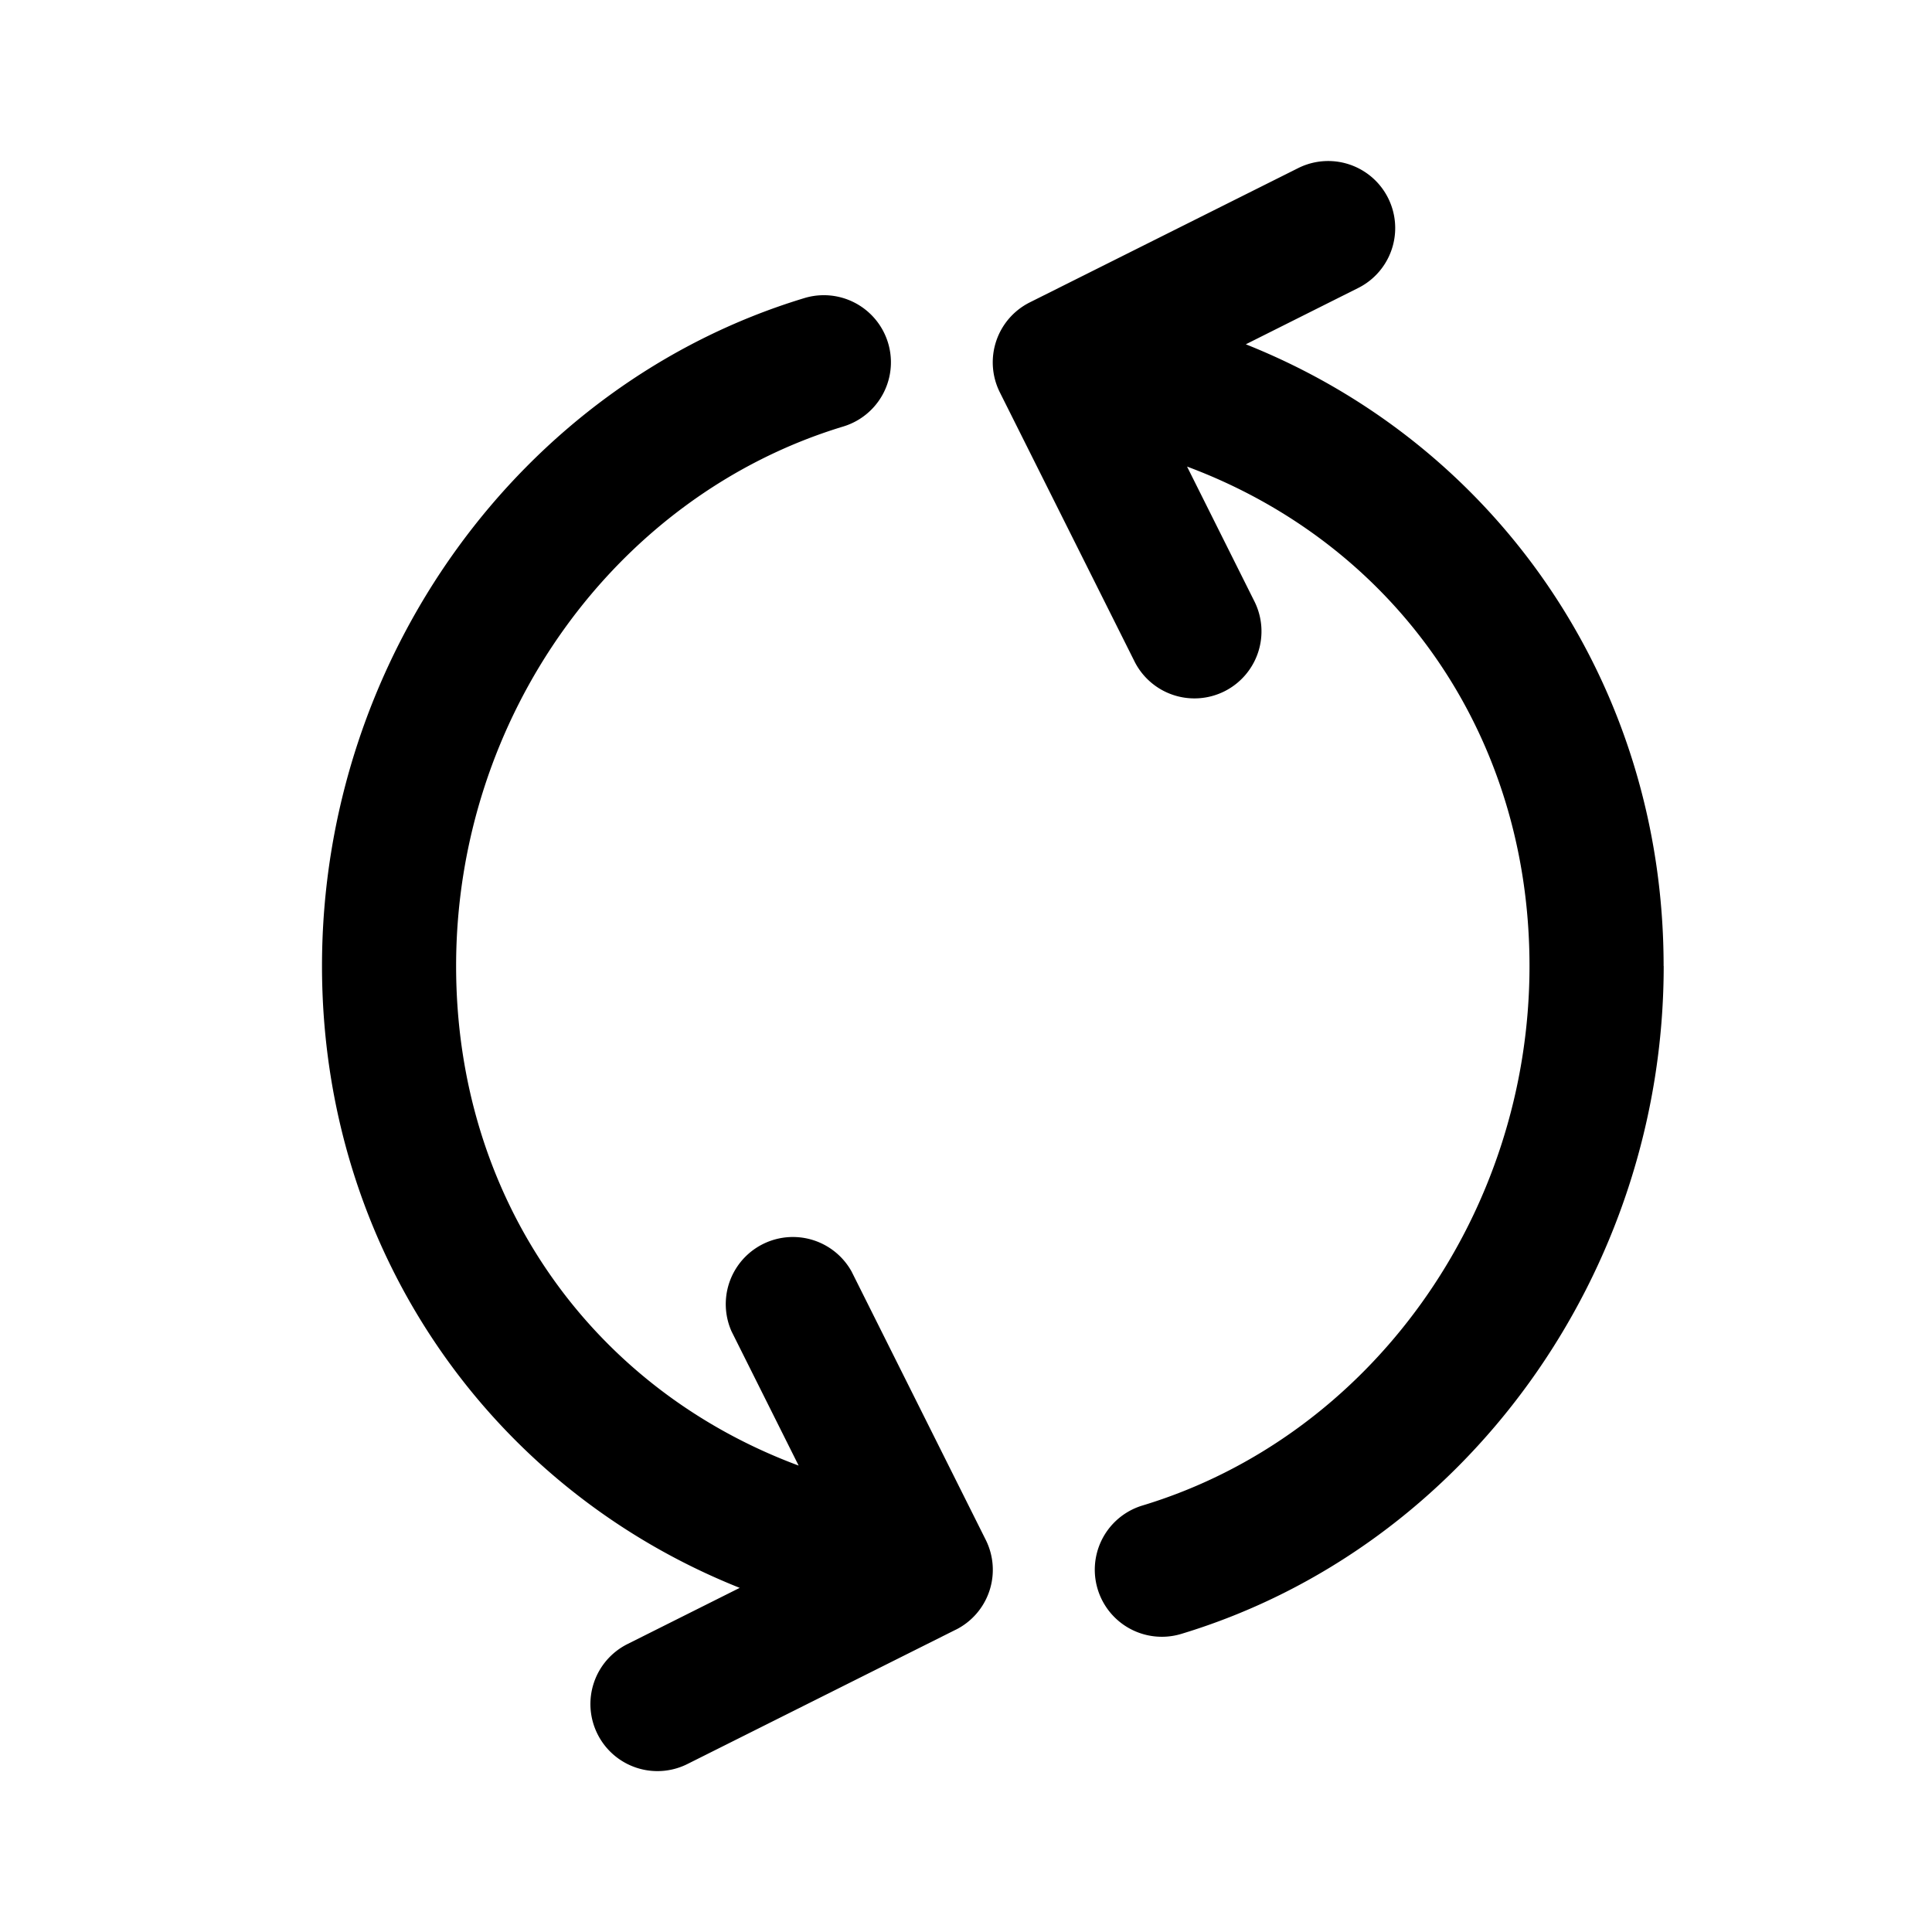 <svg xmlns="http://www.w3.org/2000/svg" fill="none" viewBox="0 0 24 24"><path fill="currentColor" fill-rule="evenodd" d="M20.667 12c0 3.817-2.465 7.23-5.993 8.297a.833.833 0 1 1-.482-1.595C17.022 17.846 19 15.09 19 12c0-2.897-1.692-5.25-4.254-6.204l.832 1.665a.833.833 0 1 1-1.49.745L12.42 4.873a.833.833 0 0 1 .373-1.117l3.334-1.668a.832.832 0 1 1 .744 1.49l-1.395.699c3.103 1.236 5.19 4.21 5.19 7.723Zm-8.795 8.245L8.54 21.913a.832.832 0 0 1-1.118-.373.833.833 0 0 1 .373-1.117l1.394-.698C6.087 18.488 4 15.516 4 12c0-3.816 2.464-7.228 5.992-8.297a.833.833 0 0 1 .484 1.595c-2.832.858-4.81 3.614-4.81 6.702 0 2.9 1.693 5.254 4.255 6.206l-.833-1.666a.834.834 0 0 1 1.49-.746l1.667 3.334a.832.832 0 0 1-.372 1.117Z" clip-rule="evenodd"/></svg>
